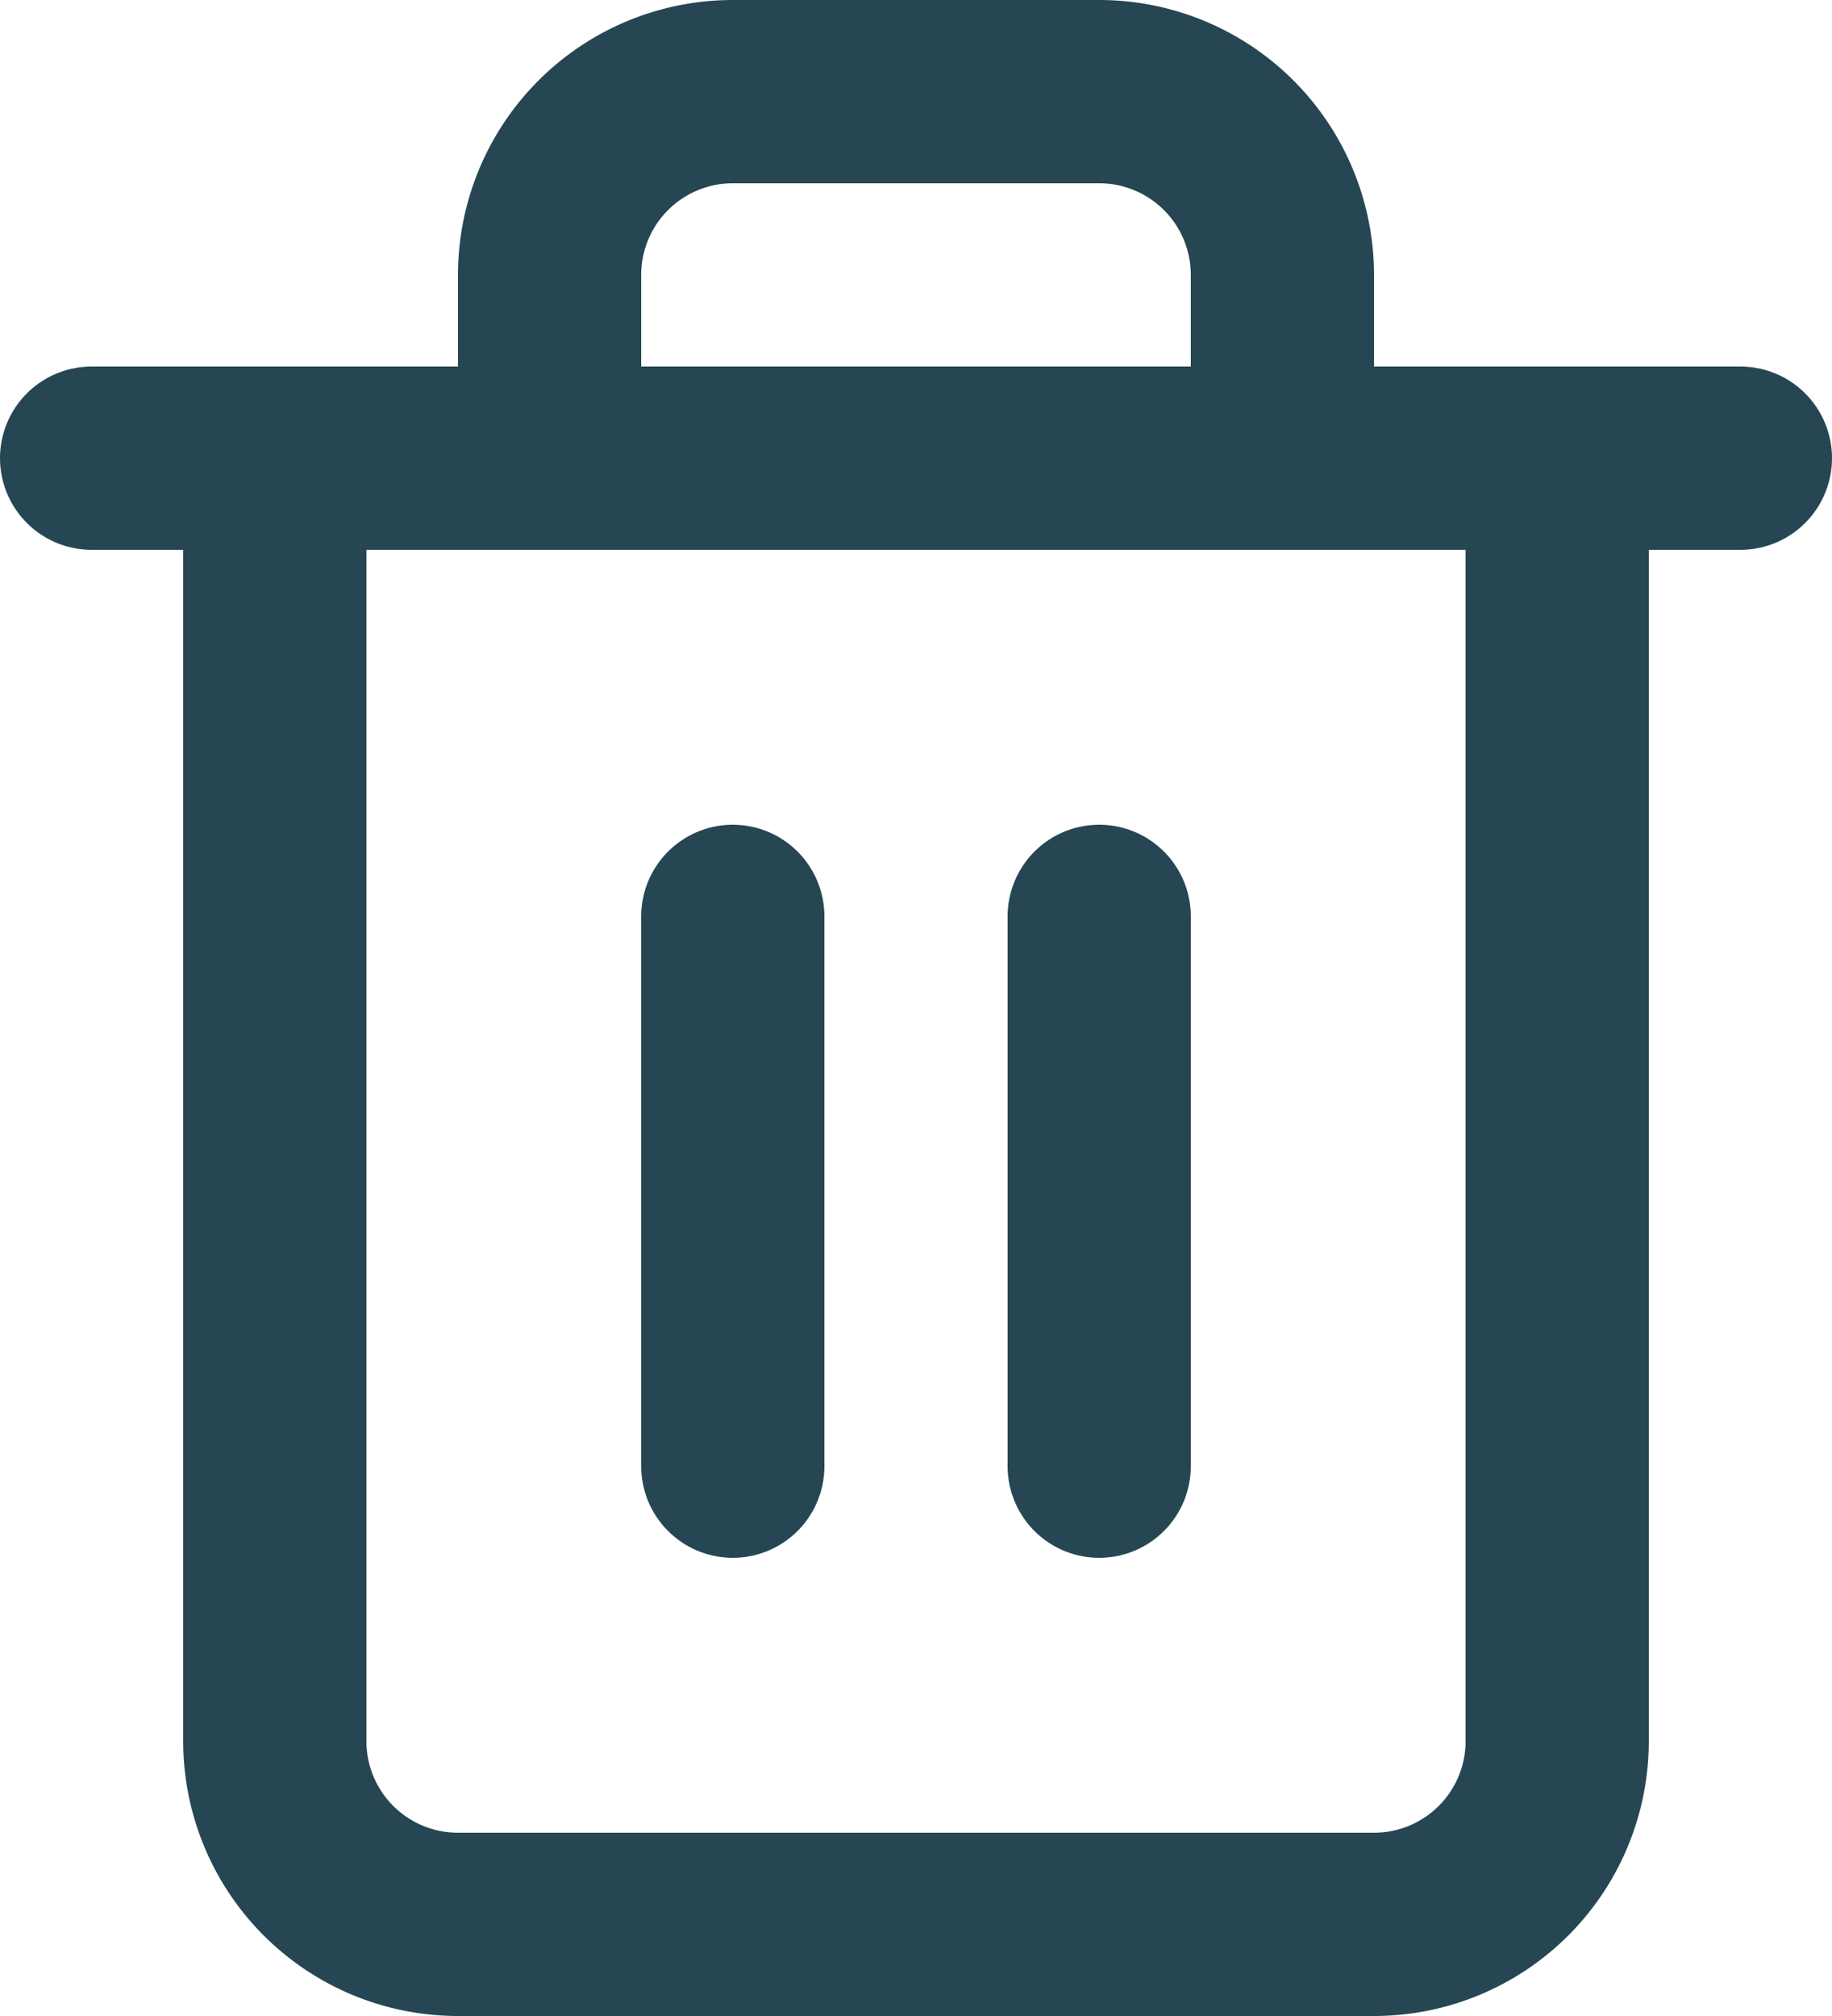 <svg xmlns="http://www.w3.org/2000/svg" width="30" height="33" viewBox="0 0 30 33"><g transform="translate(-3 -1.5)"><path d="M4.5,9h27" fill="none" stroke="#264653" stroke-linecap="round" stroke-linejoin="round" stroke-width="3"/><path d="M28.5,9V30a3,3,0,0,1-3,3h-15a3,3,0,0,1-3-3V9M12,9V6a3,3,0,0,1,3-3h6a3,3,0,0,1,3,3V9" fill="none" stroke="#264653" stroke-linecap="round" stroke-linejoin="round" stroke-width="3"/><path d="M15,16.5v9" fill="none" stroke="#264653" stroke-linecap="round" stroke-linejoin="round" stroke-width="3"/><path d="M21,16.5v9" fill="none" stroke="#264653" stroke-linecap="round" stroke-linejoin="round" stroke-width="3"/></g></svg>